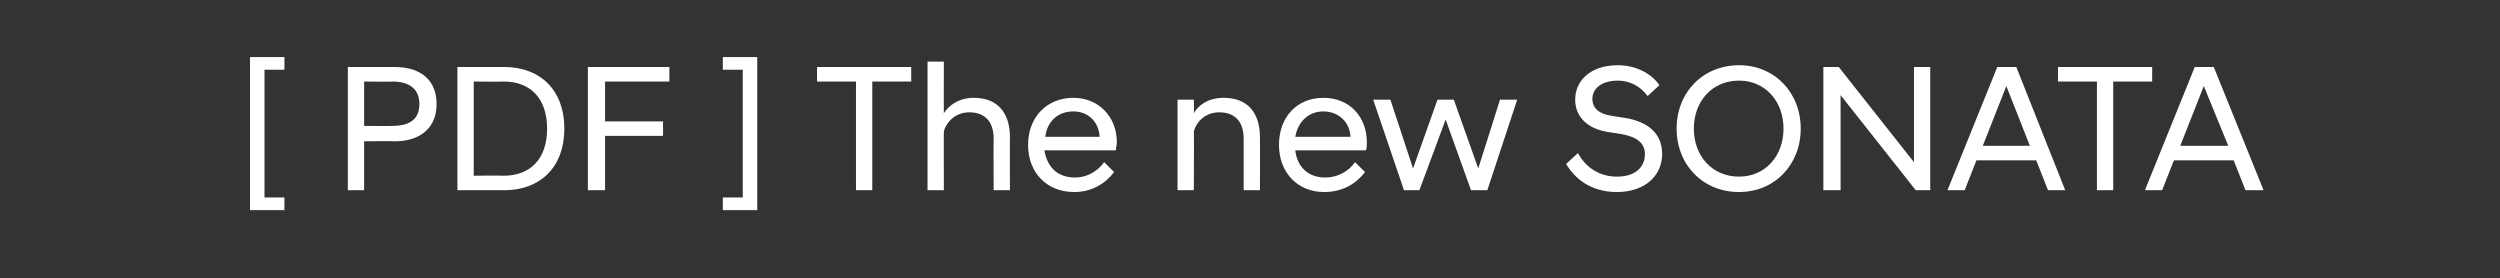 <?xml version="1.0" standalone="no"?>
<!DOCTYPE svg PUBLIC "-//W3C//DTD SVG 1.1//EN" "http://www.w3.org/Graphics/SVG/1.1/DTD/svg11.dtd">
<svg xmlns="http://www.w3.org/2000/svg" version="1.1" width="276px" height="30.7px" viewBox="0 -5 276 30.7" style="top:-5px">
  <rect x="0" y="-5" width="276" height="30.7" fill="#333333" stroke="none"/>
  <desc>[ PDF ] The new SONATA</desc>
  <defs/>
  <g id="Polygon269020">
    <path d="M 27.6 1.3 L 31.4 1.3 L 31.4 2.7 L 29.2 2.7 L 29.2 16.8 L 31.4 16.8 L 31.4 18.2 L 27.6 18.2 L 27.6 1.3 Z M 38.4 2.4 C 38.4 2.4 43.55 2.4 43.6 2.4 C 46.4 2.4 48.2 3.8 48.2 6.5 C 48.2 9.1 46.4 10.6 43.6 10.6 C 43.55 10.56 40.2 10.6 40.2 10.6 L 40.2 16 L 38.4 16 L 38.4 2.4 Z M 43.3 8.9 C 45.3 8.9 46.3 8.1 46.3 6.5 C 46.3 4.9 45.3 4 43.3 4 C 43.33 4.04 40.2 4 40.2 4 L 40.2 8.9 C 40.2 8.9 43.33 8.92 43.3 8.9 Z M 50.5 2.4 C 50.5 2.4 55.69 2.4 55.7 2.4 C 59.5 2.4 62.3 4.8 62.3 9.2 C 62.3 13.6 59.5 16 55.7 16 C 55.69 16 50.5 16 50.5 16 L 50.5 2.4 Z M 52.3 4 L 52.3 14.4 C 52.3 14.4 55.57 14.36 55.6 14.4 C 58.5 14.4 60.4 12.6 60.4 9.2 C 60.4 5.8 58.5 4 55.6 4 C 55.57 4.04 52.3 4 52.3 4 Z M 64.9 2.4 L 73.9 2.4 L 73.9 4 L 66.8 4 L 66.8 8.4 L 73.2 8.4 L 73.2 10 L 66.8 10 L 66.8 16 L 64.9 16 L 64.9 2.4 Z M 83.6 18.2 L 79.8 18.2 L 79.8 16.8 L 82 16.8 L 82 2.7 L 79.8 2.7 L 79.8 1.3 L 83.6 1.3 L 83.6 18.2 Z M 94.5 4 L 90.2 4 L 90.2 2.4 L 100.6 2.4 L 100.6 4 L 96.3 4 L 96.3 16 L 94.5 16 L 94.5 4 Z M 102.4 1.8 L 104.2 1.8 C 104.2 1.8 104.19 7.54 104.2 7.5 C 104.7 6.7 105.8 5.8 107.5 5.8 C 110.1 5.8 111.5 7.4 111.5 10.2 C 111.47 10.16 111.5 16 111.5 16 L 109.7 16 C 109.7 16 109.67 10.34 109.7 10.3 C 109.7 8.4 108.7 7.4 107 7.4 C 105.3 7.4 104.4 8.7 104.2 9.5 C 104.19 9.46 104.2 16 104.2 16 L 102.4 16 L 102.4 1.8 Z M 113.5 11 C 113.5 7.9 115.6 5.8 118.5 5.8 C 121.3 5.8 123.3 7.9 123.3 10.7 C 123.3 11 123.2 11.3 123.2 11.6 C 123.2 11.6 115.3 11.6 115.3 11.6 C 115.6 13.4 116.7 14.6 118.7 14.6 C 120 14.6 121.2 13.9 121.9 12.9 C 121.9 12.9 123 14 123 14 C 122 15.3 120.5 16.2 118.6 16.2 C 115.5 16.2 113.5 14 113.5 11 Z M 115.4 10.1 C 115.4 10.1 121.4 10.1 121.4 10.1 C 121.3 8.4 120.1 7.3 118.5 7.3 C 116.8 7.3 115.6 8.4 115.4 10.1 Z M 130 6 L 131.8 6 C 131.8 6 131.83 7.5 131.8 7.5 C 132.3 6.6 133.4 5.8 135.1 5.8 C 137.7 5.8 139.1 7.4 139.1 10.2 C 139.11 10.16 139.1 16 139.1 16 L 137.3 16 C 137.3 16 137.31 10.34 137.3 10.3 C 137.3 8.4 136.3 7.4 134.6 7.4 C 133.1 7.4 132.1 8.4 131.8 9.5 C 131.83 9.46 131.8 16 131.8 16 L 130 16 L 130 6 Z M 141.2 11 C 141.2 7.9 143.2 5.8 146.1 5.8 C 149 5.8 150.9 7.9 150.9 10.7 C 150.9 11 150.9 11.3 150.8 11.6 C 150.8 11.6 143 11.6 143 11.6 C 143.2 13.4 144.4 14.6 146.3 14.6 C 147.7 14.6 148.9 13.9 149.6 12.9 C 149.6 12.9 150.7 14 150.7 14 C 149.7 15.3 148.2 16.2 146.2 16.2 C 143.2 16.2 141.2 14 141.2 11 Z M 143 10.1 C 143 10.1 149.1 10.1 149.1 10.1 C 149 8.4 147.7 7.3 146.1 7.3 C 144.5 7.3 143.3 8.4 143 10.1 Z M 151.6 6 L 153.5 6 L 156 13.6 L 158.7 6 L 160.5 6 L 163.2 13.6 L 165.6 6 L 167.5 6 L 164.2 16 L 162.4 16 L 159.6 8.2 L 156.7 16 L 155 16 L 151.6 6 Z M 172.9 13.1 C 172.9 13.1 174.2 11.9 174.2 11.9 C 174.9 13.2 176.3 14.5 178.5 14.5 C 180.6 14.5 181.6 13.4 181.6 12 C 181.6 10.8 180.7 10.1 179 9.8 C 179 9.8 177.7 9.6 177.7 9.6 C 175.4 9.3 173.9 8 173.9 6 C 173.9 3.9 175.6 2.2 178.6 2.2 C 180.6 2.2 182.3 3.1 183.2 4.4 C 183.2 4.4 181.9 5.6 181.9 5.6 C 181 4.4 179.8 3.9 178.6 3.9 C 176.8 3.9 175.8 4.8 175.8 5.9 C 175.8 7 176.6 7.6 178 7.8 C 178 7.8 179.3 8 179.3 8 C 181.9 8.4 183.5 9.7 183.5 12 C 183.5 14.4 181.6 16.2 178.5 16.2 C 175.5 16.2 173.8 14.6 172.9 13.1 Z M 185.1 9.2 C 185.1 5.2 188 2.2 192 2.2 C 195.9 2.2 198.8 5.2 198.8 9.2 C 198.8 13.2 195.9 16.2 192 16.2 C 188 16.2 185.1 13.2 185.1 9.2 Z M 196.9 9.2 C 196.9 6.2 194.9 3.9 192 3.9 C 189 3.9 187 6.2 187 9.2 C 187 12.2 189 14.5 192 14.5 C 194.9 14.5 196.9 12.2 196.9 9.2 Z M 201.3 2.4 L 203 2.4 L 211.3 12.9 L 211.3 2.4 L 213.1 2.4 L 213.1 16 L 211.5 16 L 203.2 5.5 L 203.2 16 L 201.3 16 L 201.3 2.4 Z M 220.5 2.4 L 222.6 2.4 L 228 16 L 226.1 16 L 224.8 12.7 L 218.2 12.7 L 216.9 16 L 215 16 L 220.5 2.4 Z M 218.9 11.1 L 224.1 11.1 L 221.5 4.5 L 218.9 11.1 Z M 231.5 4 L 227.2 4 L 227.2 2.4 L 237.6 2.4 L 237.6 4 L 233.3 4 L 233.3 16 L 231.5 16 L 231.5 4 Z M 242.3 2.4 L 244.4 2.4 L 249.9 16 L 247.9 16 L 246.6 12.7 L 240 12.7 L 238.7 16 L 236.8 16 L 242.3 2.4 Z M 240.7 11.1 L 246 11.1 L 243.3 4.5 L 240.7 11.1 Z " stroke="none" fill="#fff"/>
  </g>
</svg>